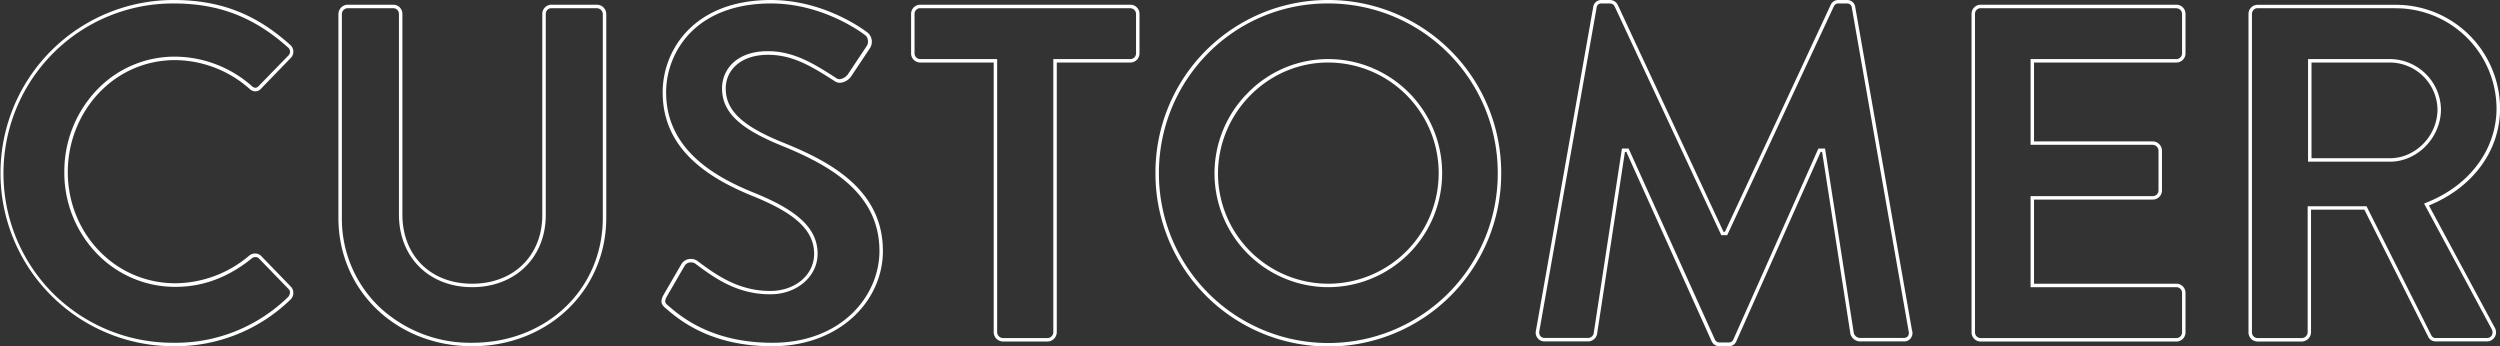 <svg xmlns="http://www.w3.org/2000/svg" viewBox="0 0 722.05 100"><rect x="0" y="0" width="722.05" height="100" fill="#333333" stroke="none"/><defs><style>.cls-1{fill:#fff;}</style></defs><g id="Layer_2" data-name="Layer 2"><g id="Layer_2-2" data-name="Layer 2"><path class="cls-1" d="M50.14,1c13,0,23.18,3.9,33,12.67a1.57,1.57,0,0,1,.08,2.44L74.7,24.86l0,0,0,0a1.27,1.27,0,0,1-.93.49,1.6,1.6,0,0,1-1.08-.54l0,0,0,0a33.82,33.82,0,0,0-22-8.45A31,31,0,0,0,27.67,26.3a34.09,34.09,0,0,0-9.09,23.42A33.55,33.55,0,0,0,27.75,73a31.33,31.33,0,0,0,23,9.85c7.84,0,15.2-2.74,21.9-8.17a1.7,1.7,0,0,1,1.11-.43,1.4,1.4,0,0,1,1,.38l8.61,8.88,0,0,0,0a1.18,1.18,0,0,1,.38.87,2,2,0,0,1-.56,1.41A46.49,46.49,0,0,1,50.14,99,49,49,0,0,1,15.36,84.78a49.13,49.13,0,0,1,0-69.42A48.84,48.84,0,0,1,50.14,1m0-1a50,50,0,1,0,0,100A47.69,47.69,0,0,0,83.89,86.53,2.65,2.65,0,0,0,84,82.78l-8.61-8.89a2.45,2.45,0,0,0-1.71-.68,2.69,2.69,0,0,0-1.77.68A33.32,33.32,0,0,1,50.7,81.81c-17.78,0-31.12-14.73-31.12-32.09s13.2-32.36,31-32.36a32.84,32.84,0,0,1,21.38,8.2,2.6,2.6,0,0,0,1.79.83,2.26,2.26,0,0,0,1.69-.83l8.47-8.75a2.58,2.58,0,0,0-.14-3.89C74.31,4.44,64.17,0,50.14,0Z"/><path class="cls-1" d="M172.47,2.39A1.72,1.72,0,0,1,174.1,4V62.92C174.1,83.49,157.88,99,136.36,99a38.39,38.39,0,0,1-26.8-10.35A35.27,35.27,0,0,1,98.74,62.92V4a1.73,1.73,0,0,1,1.64-1.64h13.2A1.64,1.64,0,0,1,115.22,4V61.94c0,12.37,8.69,21,21.14,21s21.27-8.57,21.27-20.86V4a1.64,1.64,0,0,1,1.64-1.64h13.2m0-1h-13.2A2.64,2.64,0,0,0,156.63,4V62.08c0,11.67-8.19,19.86-20.27,19.86s-20.14-8.19-20.14-20V4a2.64,2.64,0,0,0-2.64-2.64h-13.2A2.73,2.73,0,0,0,97.74,4V62.92C97.74,84,114.55,100,136.36,100S175.1,84,175.1,62.92V4a2.73,2.73,0,0,0-2.63-2.64Z"/><path class="cls-1" d="M222.64,1c14.31,0,25.15,7.59,27.18,9.11l0,0,0,0a2,2,0,0,1,.81,1.32,2.4,2.4,0,0,1-.3,1.85l-5.27,7.92a3.46,3.46,0,0,1-2.57,1.67,1.62,1.62,0,0,1-.93-.29l-1-.66c-5.56-3.51-11.31-7.14-18.8-7.14-9.13,0-13.22,5.39-13.22,10.73,0,6.78,4.93,11.55,17,16.48C239.65,47.69,254,55.72,254,72.5,254,85.35,243.16,99,223.06,99c-17.62,0-26.54-7.69-29.93-10.61-1-.84-1.43-1.15-.46-2.89l5-8.62a2.1,2.1,0,0,1,1.89-1.1,2.17,2.17,0,0,1,1.36.44C207.07,80.86,213.34,85,222.5,85c7.65,0,13.64-5.14,13.64-11.7,0-7.15-5.46-12.41-18.26-17.59-10.94-4.42-25.49-12.25-25.49-29.07A24.79,24.79,0,0,1,199.45,9.4C204.87,3.9,212.89,1,222.64,1m0-1c-22.08,0-31.25,14.31-31.25,26.67,0,16.39,13.06,24.72,26.11,30,11.67,4.72,17.64,9.58,17.64,16.66,0,6-5.41,10.7-12.64,10.7-9,0-15.27-4.31-21-8.61a3.18,3.18,0,0,0-2-.64,3.11,3.11,0,0,0-2.76,1.61l-5,8.61c-1.25,2.22-.69,3.06.69,4.17,4,3.47,13.06,10.83,30.56,10.83C242.64,100,255,86.81,255,72.5c0-17.92-15.56-26-29-31.39-11.25-4.58-16.39-9-16.39-15.55,0-5.28,4.3-9.73,12.22-9.73,7.64,0,13.33,3.89,19.31,7.64a2.58,2.58,0,0,0,1.46.45,4.43,4.43,0,0,0,3.4-2.11l5.27-7.92a3.42,3.42,0,0,0-.83-4.58C247.64,7.22,236.81,0,222.64,0Z"/><path class="cls-1" d="M326.47,2.39A1.64,1.64,0,0,1,328.11,4V15.42a1.64,1.64,0,0,1-1.64,1.64H304.22V96a1.72,1.72,0,0,1-1.63,1.64H289.67A1.73,1.73,0,0,1,288,96V17.06H265.78a1.64,1.64,0,0,1-1.64-1.64V4a1.64,1.64,0,0,1,1.64-1.64h60.69m0-1H265.78A2.64,2.64,0,0,0,263.14,4V15.42a2.64,2.64,0,0,0,2.64,2.64H287V96a2.73,2.73,0,0,0,2.64,2.64h12.92A2.73,2.73,0,0,0,305.22,96V18.06h21.25a2.64,2.64,0,0,0,2.64-2.64V4a2.64,2.64,0,0,0-2.64-2.64Z"/><path class="cls-1" d="M383.58,1a48.91,48.91,0,0,1,49,49.14,48.93,48.93,0,1,1-97.86,0,49,49,0,0,1,14.22-34.78A48.43,48.43,0,0,1,383.58,1m0,81.94a32.94,32.94,0,0,0,0-65.88,32.41,32.41,0,0,0-23.18,9.77,32.87,32.87,0,0,0,23.18,56.11m0-82.94a49.79,49.79,0,0,0-49.86,50.14,49.93,49.93,0,0,0,99.86,0A49.91,49.91,0,0,0,383.58,0Zm0,81.94a31.88,31.88,0,0,1-31.8-31.8c0-17.5,14.3-32.08,31.8-32.08a31.94,31.94,0,1,1,0,63.88Z"/><path class="cls-1" d="M533.34,1a1.36,1.36,0,0,1,1.51,1.26l16.4,93.37a1.82,1.82,0,0,1-.21,1.48,1.65,1.65,0,0,1-1.31.5H537.09a2,2,0,0,1-1.66-1.31l-8.19-52.56-.13-.85h-1.92l-.27.59-24.3,54.59,0,0v0a1.39,1.39,0,0,1-1.42.84h-2.5a1.49,1.49,0,0,1-1.45-.94L470.64,43.48l-.27-.59h-1.92l-.13.85-8.05,52.65a1.7,1.7,0,0,1-1.52,1.22H446.26a1.75,1.75,0,0,1-1.33-.5,1.86,1.86,0,0,1-.33-1.52L461.13,2.26v0A1.34,1.34,0,0,1,462.64,1h2.23a1.54,1.54,0,0,1,1.45.81l30.56,65.56.27.57h1.69l.27-.57L529.65,1.84A1.4,1.4,0,0,1,531.12,1h2.22m0-1h-2.22a2.41,2.41,0,0,0-2.37,1.39L498.2,66.94h-.42L467.23,1.39A2.54,2.54,0,0,0,464.87,0h-2.23a2.35,2.35,0,0,0-2.5,2.08L443.62,95.42a2.54,2.54,0,0,0,2.64,3.19h12.49a2.69,2.69,0,0,0,2.51-2.08l8.05-52.64h.42l24.58,54.58a2.49,2.49,0,0,0,2.36,1.53h2.5a2.35,2.35,0,0,0,2.36-1.53l24.31-54.58h.42l8.19,52.64a3,3,0,0,0,2.64,2.08h12.64a2.41,2.41,0,0,0,2.5-3.19L535.84,2.08A2.34,2.34,0,0,0,533.34,0Z"/><path class="cls-1" d="M628.58,2.39A1.64,1.64,0,0,1,630.22,4V15.42a1.64,1.64,0,0,1-1.64,1.64H586.47V41.83h35.31a1.73,1.73,0,0,1,1.64,1.64V55a1.64,1.64,0,0,1-1.64,1.64H586.47v26.3h42.11a1.64,1.64,0,0,1,1.64,1.64V96a1.64,1.64,0,0,1-1.64,1.64H572.06A1.64,1.64,0,0,1,570.42,96V4a1.64,1.64,0,0,1,1.64-1.64h56.52m0-1H572.06A2.64,2.64,0,0,0,569.42,4V96a2.64,2.64,0,0,0,2.64,2.64h56.52A2.64,2.64,0,0,0,631.22,96V84.58a2.64,2.64,0,0,0-2.64-2.64H587.47V57.64h34.31A2.64,2.64,0,0,0,624.42,55V43.47a2.73,2.73,0,0,0-2.64-2.64H587.47V18.06h41.11a2.64,2.64,0,0,0,2.64-2.64V4a2.64,2.64,0,0,0-2.64-2.64Z"/><path class="cls-1" d="M691.77,2.39a29.1,29.1,0,0,1,29.28,28.86c0,11.79-7.63,22.18-19.93,27.13l-1,.42.54,1,19,35.28a1.86,1.86,0,0,1,0,1.81,1.68,1.68,0,0,1-1.52.74H703.58a1.39,1.39,0,0,1-1.33-.7l-18.47-36.8-.28-.55h-17V96a1.73,1.73,0,0,1-1.64,1.64H652.05A1.64,1.64,0,0,1,650.41,96V4a1.64,1.64,0,0,1,1.64-1.64h39.72M666.61,46.7h23.63c8,0,14.76-7,14.76-15.17a14.81,14.81,0,0,0-14.76-14.47H666.61V46.7M691.77,1.39H652.05A2.64,2.64,0,0,0,649.41,4V96a2.64,2.64,0,0,0,2.64,2.64h12.78A2.73,2.73,0,0,0,667.47,96V60.56h15.41l18.48,36.8a2.37,2.37,0,0,0,2.22,1.25h14.58a2.63,2.63,0,0,0,2.36-4l-19-35.27c12.08-4.87,20.55-15.28,20.55-28.06A30.08,30.08,0,0,0,691.77,1.39ZM667.61,45.7V18.06h22.63A13.82,13.82,0,0,1,704,31.53c0,7.78-6.39,14.17-13.76,14.17Z"/></g></g></svg>